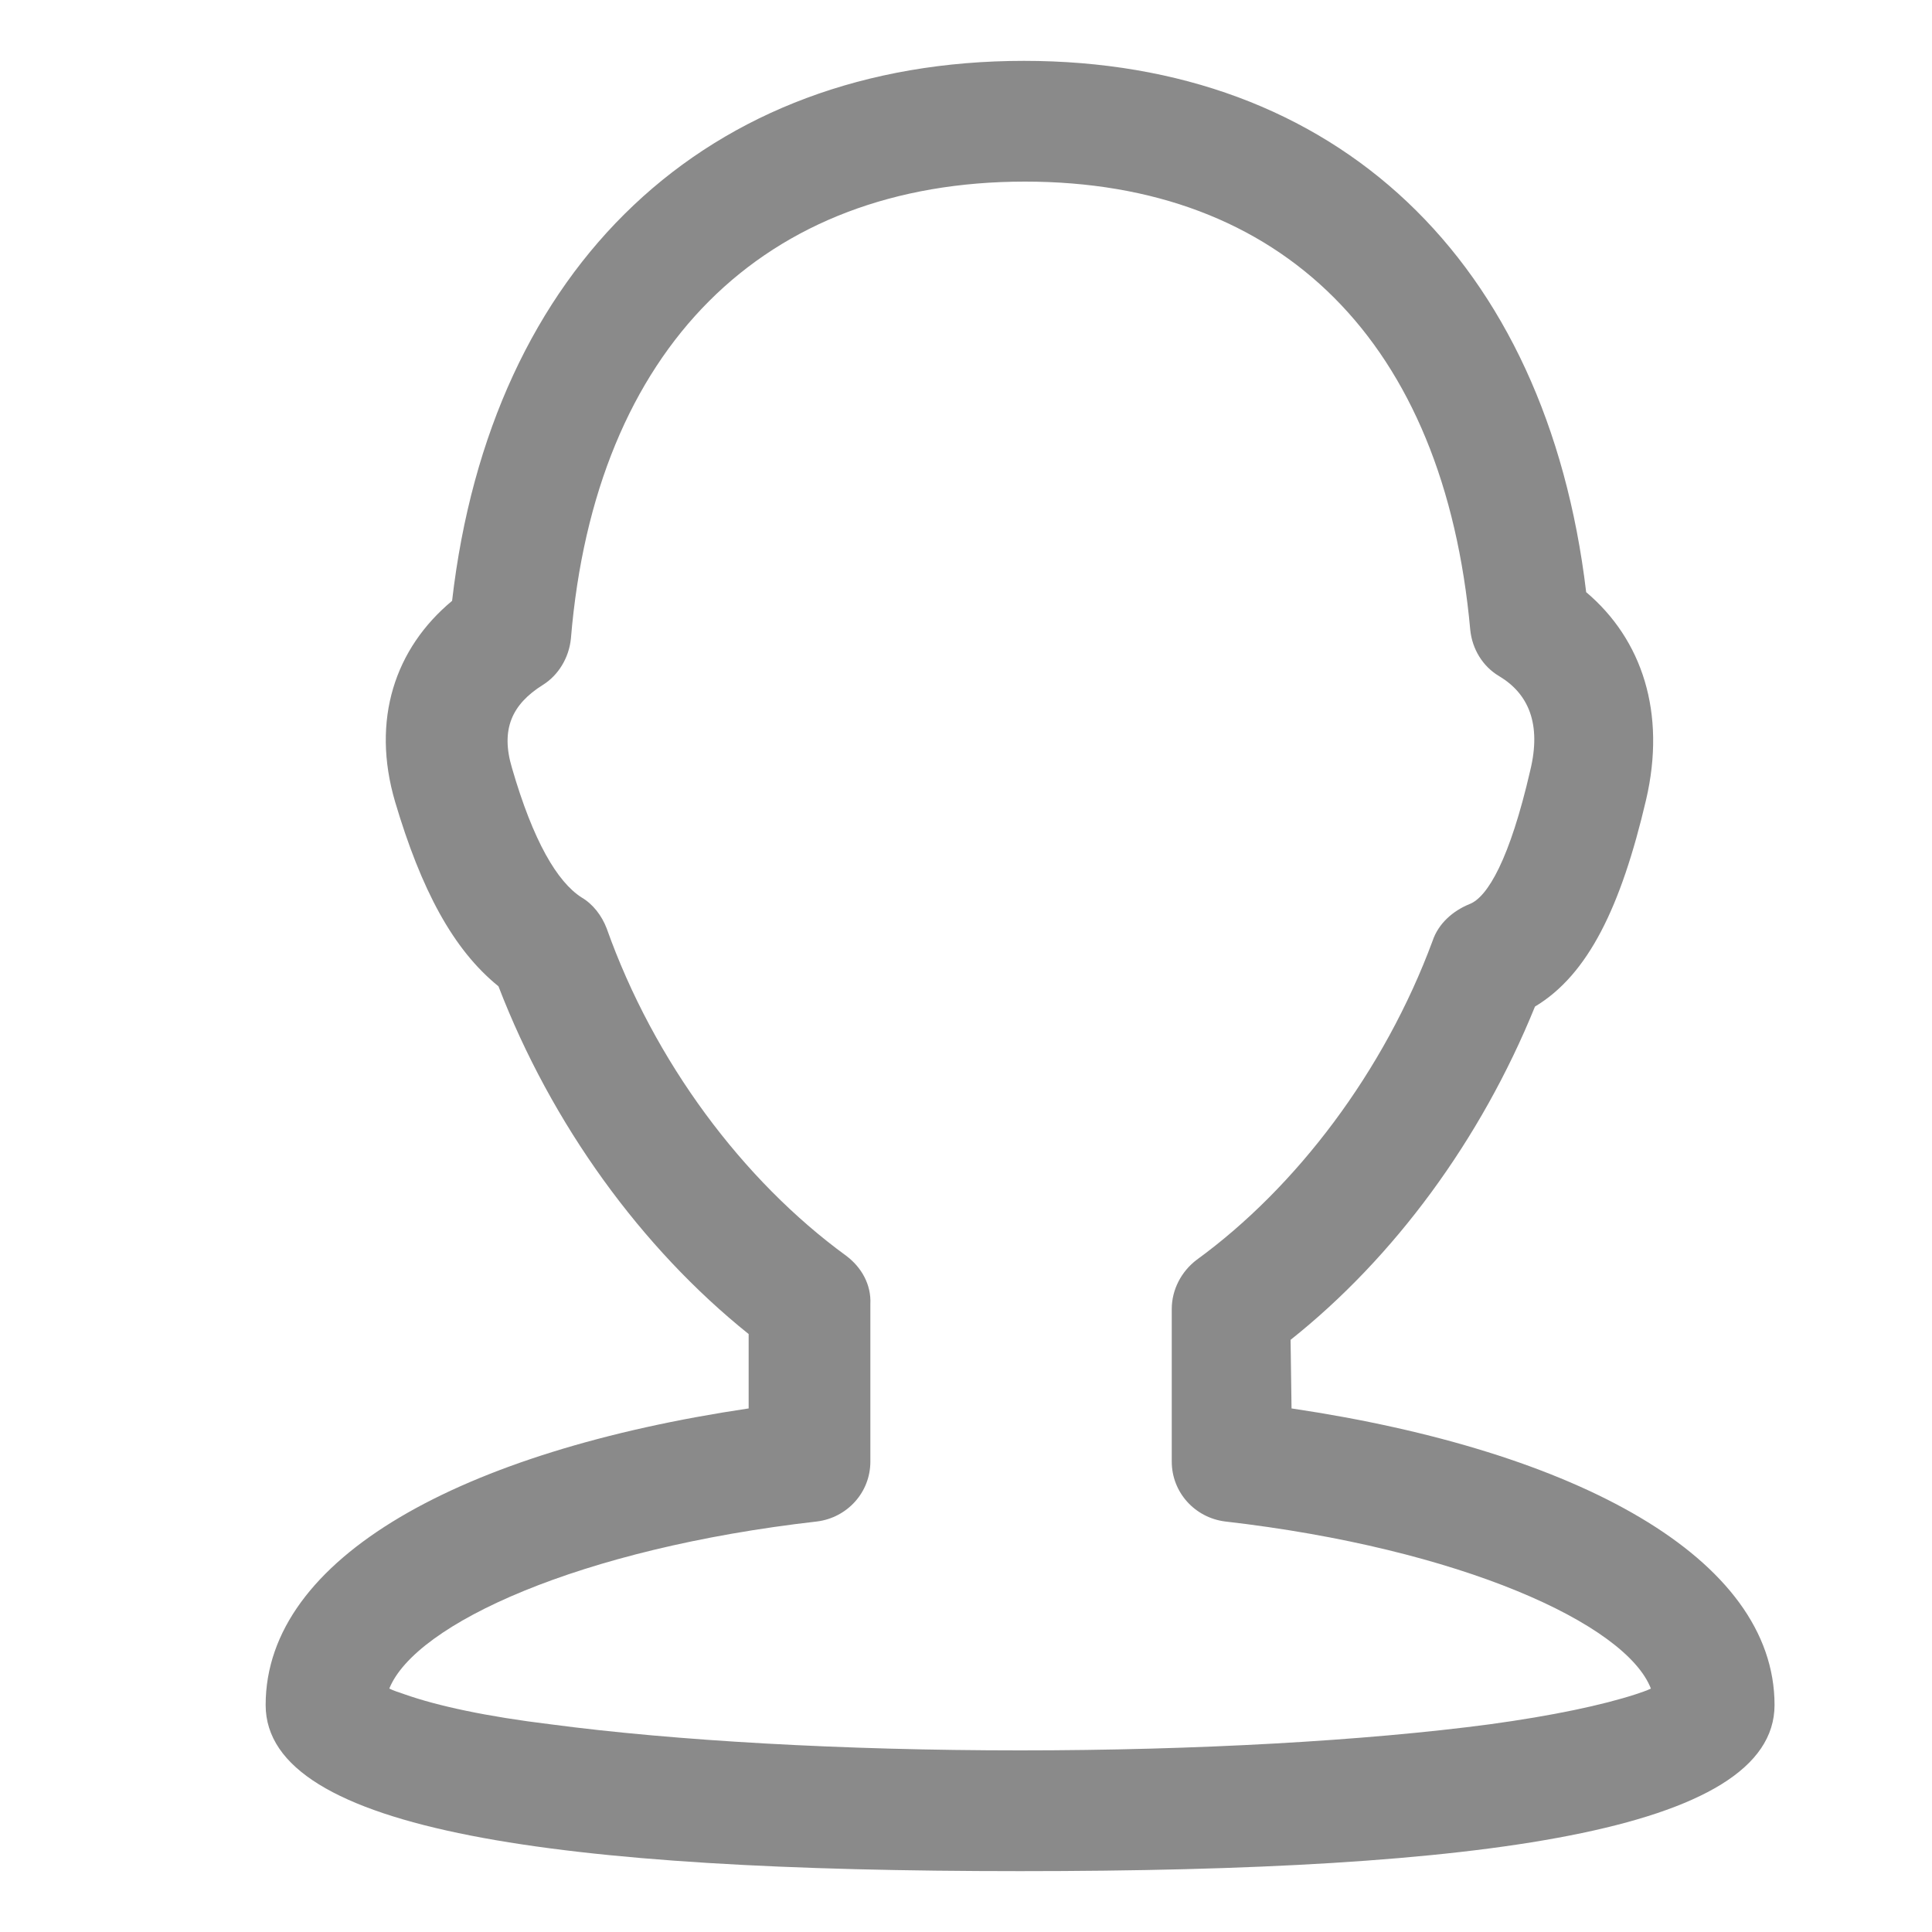 <?xml version="1.0" standalone="no"?><!DOCTYPE svg PUBLIC "-//W3C//DTD SVG 1.1//EN" "http://www.w3.org/Graphics/SVG/1.1/DTD/svg11.dtd"><svg t="1603532687363" class="icon" viewBox="0 0 1024 1024" version="1.1" xmlns="http://www.w3.org/2000/svg" p-id="12306" xmlns:xlink="http://www.w3.org/1999/xlink" width="128" height="128"><defs><style type="text/css"></style></defs><path d="M649.216 806.4c-15.872-2.048-28.16-15.36-28.16-31.744v-80.896c0-10.24 5.12-19.968 13.312-26.112 52.736-38.4 99.328-99.84 124.928-168.96 3.072-9.216 10.752-15.872 19.456-19.456 9.728-3.584 21.504-24.064 32.256-70.656 6.144-25.088-1.024-40.96-16.384-50.176-8.704-5.12-14.336-14.336-15.36-24.576-13.824-152.576-99.84-237.568-236.032-237.568-138.24 0-227.84 88.064-240.64 242.176-1.024 10.24-6.656 19.456-14.848 24.576-16.384 10.24-22.528 23.552-16.384 44.032 11.264 38.912 24.064 60.416 36.864 68.608 6.144 3.584 10.752 9.728 13.312 16.384 25.088 70.656 72.192 133.632 126.976 173.568 8.192 6.144 13.312 15.36 12.8 25.6v83.456c0 16.384-12.288 29.696-28.16 31.744-125.952 14.336-212.992 54.272-226.816 88.576 2.048 1.024 5.12 2.048 8.192 3.072 17.408 6.144 43.52 11.776 77.312 15.872 65.536 8.704 155.136 13.824 248.832 13.824s183.296-5.12 248.832-13.824c33.792-4.608 59.904-10.24 77.312-15.872 3.072-1.024 6.144-2.048 8.192-3.072-13.312-34.304-100.864-74.24-225.792-88.576z m35.328-59.904c151.552 22.528 256 79.36 256 157.184 0 67.072-156.16 88.064-399.872 88.064s-399.872-20.992-399.872-88.064c0-78.336 104.448-134.656 256-157.184v-39.424c-56.832-45.568-104.448-111.104-132.608-184.32-24.064-19.456-40.96-51.2-54.784-97.792-12.8-43.52 0-81.408 30.208-106.496 20.48-177.664 135.168-286.208 303.104-286.208 165.376 0 276.992 105.472 297.984 281.6 29.696 25.088 42.496 64 31.744 110.08-13.312 56.832-30.72 92.672-58.88 109.568-28.672 70.656-74.752 133.12-129.536 176.64l0.512 36.352z" fill="#8a8a8a" p-id="12307"></path></svg>